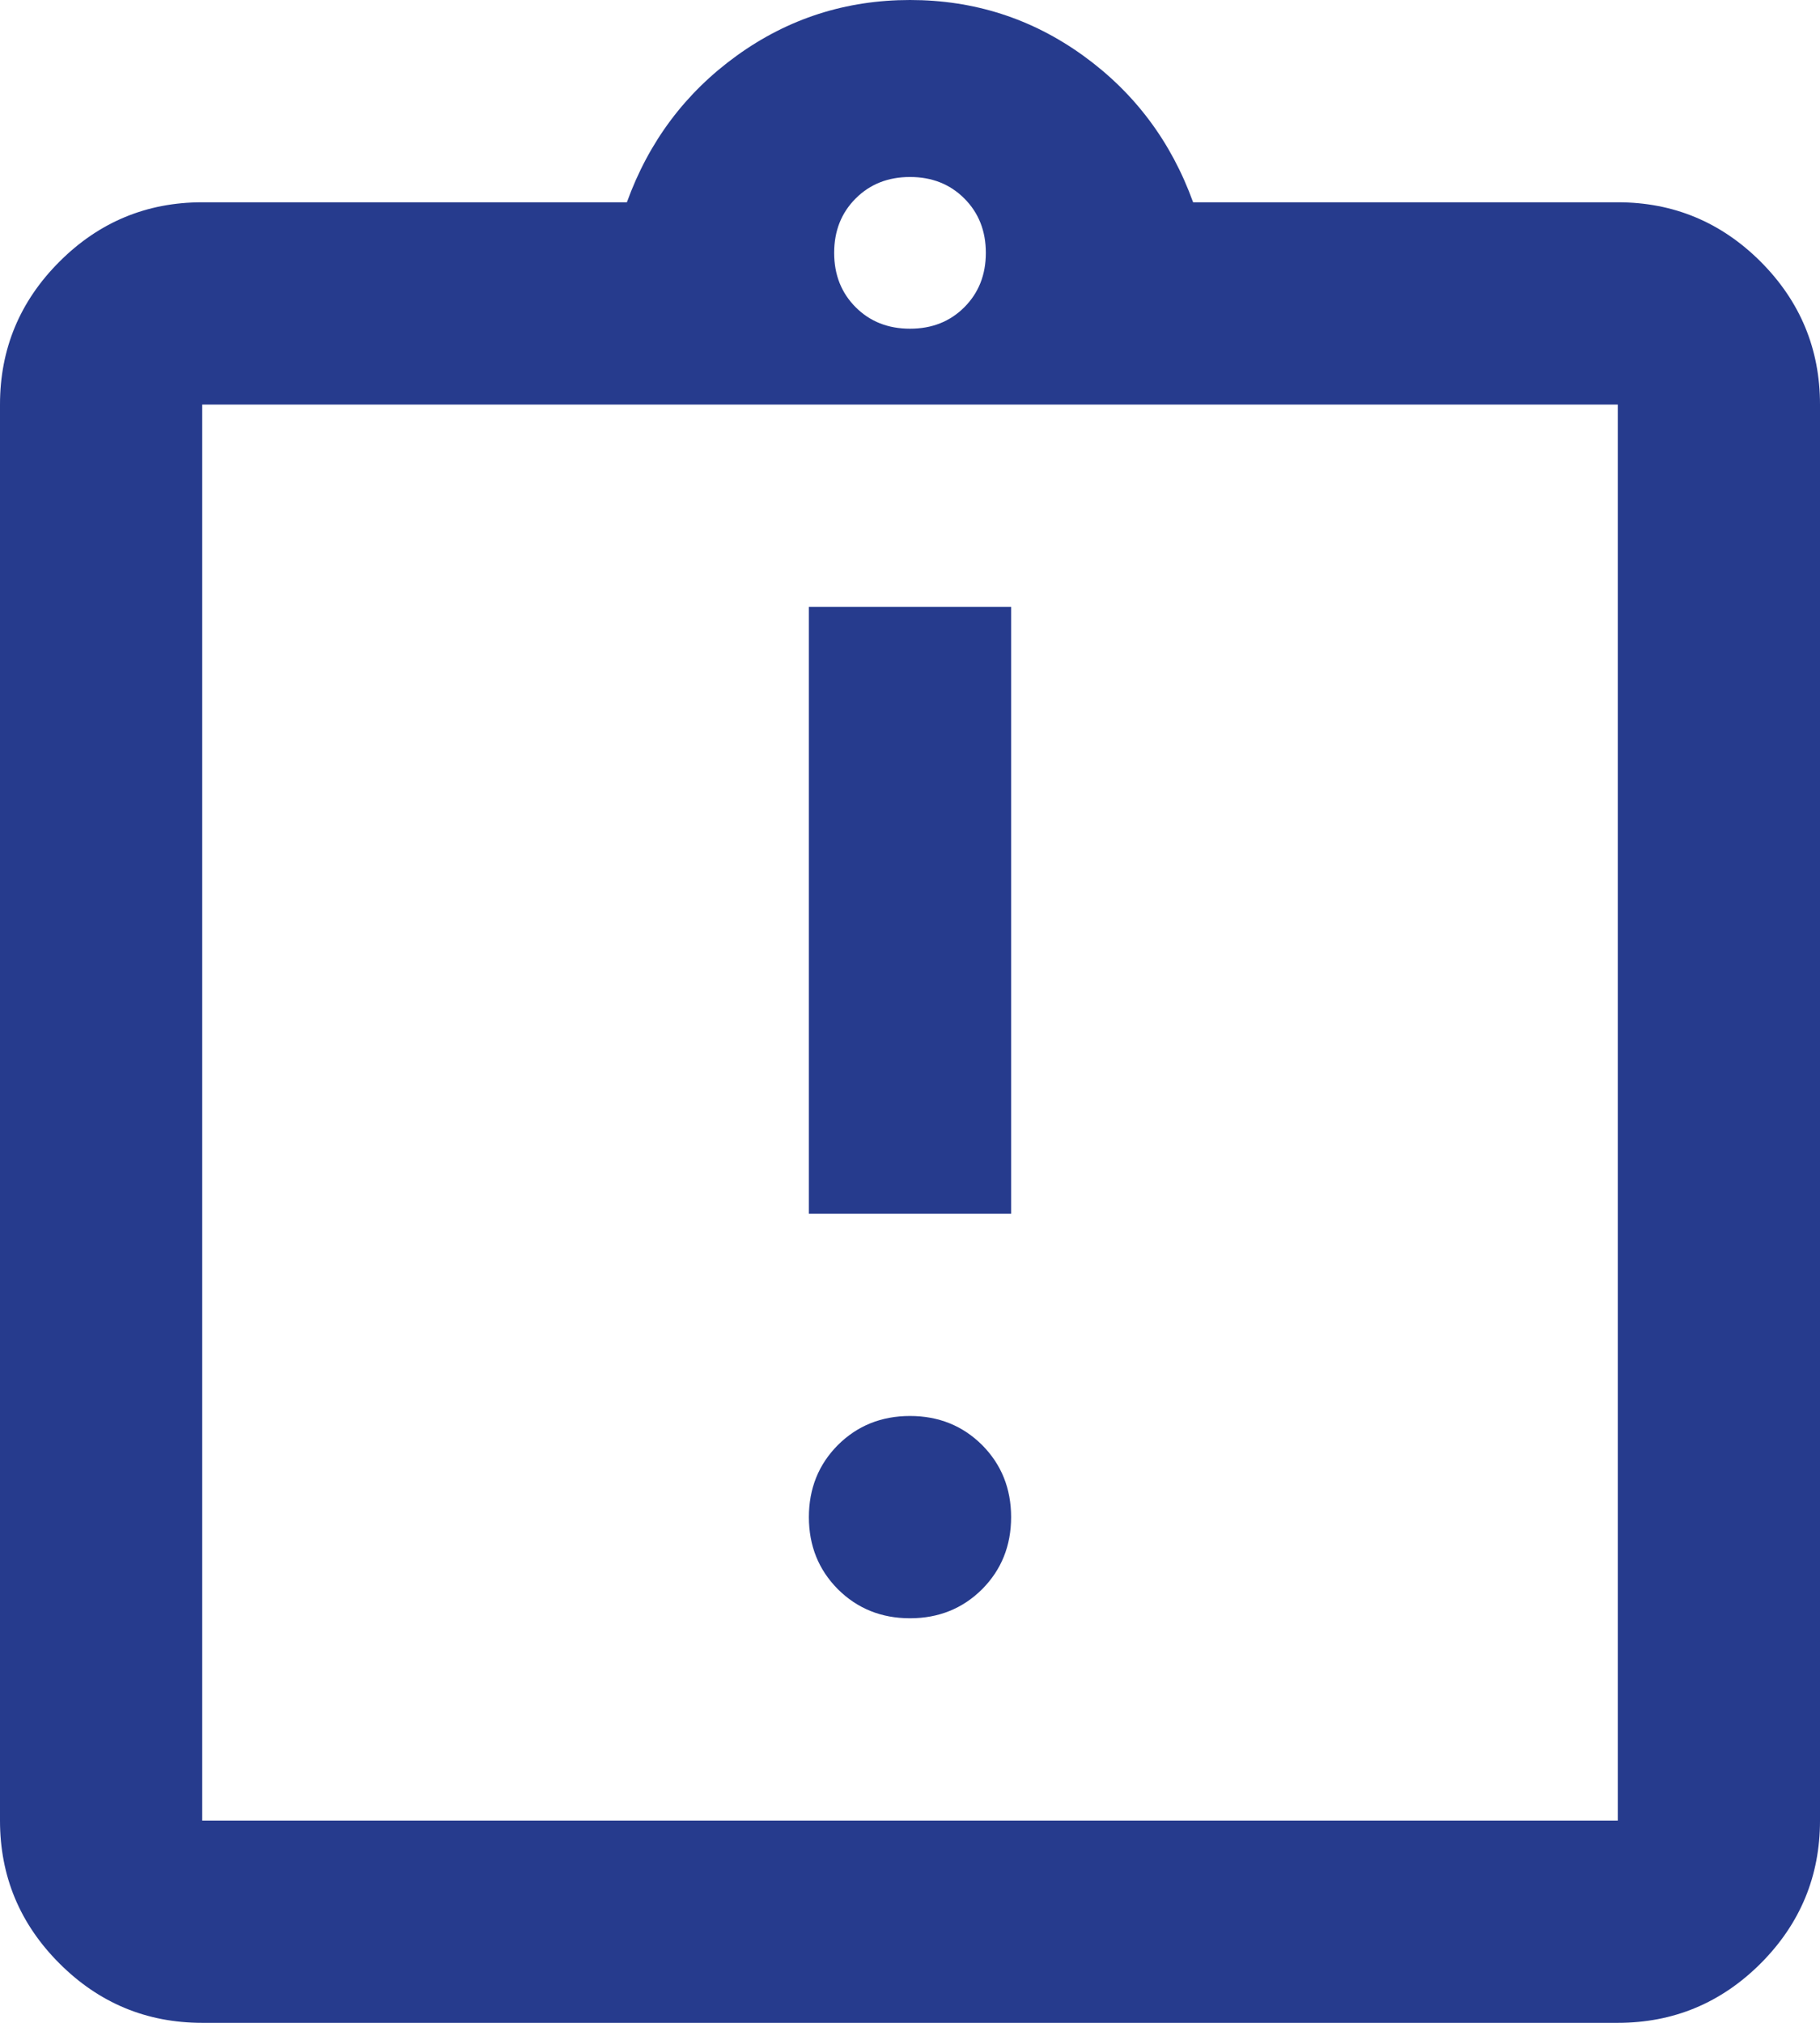 <svg width="18" height="20" viewBox="0 0 18 20" fill="none" xmlns="http://www.w3.org/2000/svg">
<path d="M9 16C9.283 16 9.521 15.904 9.713 15.713C9.904 15.521 10 15.283 10 15C10 14.717 9.904 14.479 9.713 14.287C9.521 14.096 9.283 14 9 14C8.717 14 8.479 14.096 8.287 14.287C8.096 14.479 8 14.717 8 15C8 15.283 8.096 15.521 8.287 15.713C8.479 15.904 8.717 16 9 16ZM8 12H10V6H8V12ZM2 20C1.45 20 0.979 19.804 0.588 19.413C0.196 19.021 0 18.55 0 18V4C0 3.45 0.196 2.979 0.588 2.587C0.979 2.196 1.45 2 2 2H6.2C6.417 1.4 6.779 0.917 7.287 0.55C7.796 0.183 8.367 0 9 0C9.633 0 10.204 0.183 10.713 0.55C11.221 0.917 11.583 1.4 11.8 2H16C16.55 2 17.021 2.196 17.413 2.587C17.804 2.979 18 3.45 18 4V18C18 18.55 17.804 19.021 17.413 19.413C17.021 19.804 16.55 20 16 20H2ZM2 18H16V4H2V18ZM9 3.25C9.217 3.25 9.396 3.179 9.537 3.038C9.679 2.896 9.75 2.717 9.75 2.5C9.75 2.283 9.679 2.104 9.537 1.962C9.396 1.821 9.217 1.75 9 1.75C8.783 1.75 8.604 1.821 8.463 1.962C8.321 2.104 8.25 2.283 8.25 2.5C8.25 2.717 8.321 2.896 8.463 3.038C8.604 3.179 8.783 3.25 9 3.25Z" fill="#263B8D"/>
</svg>
